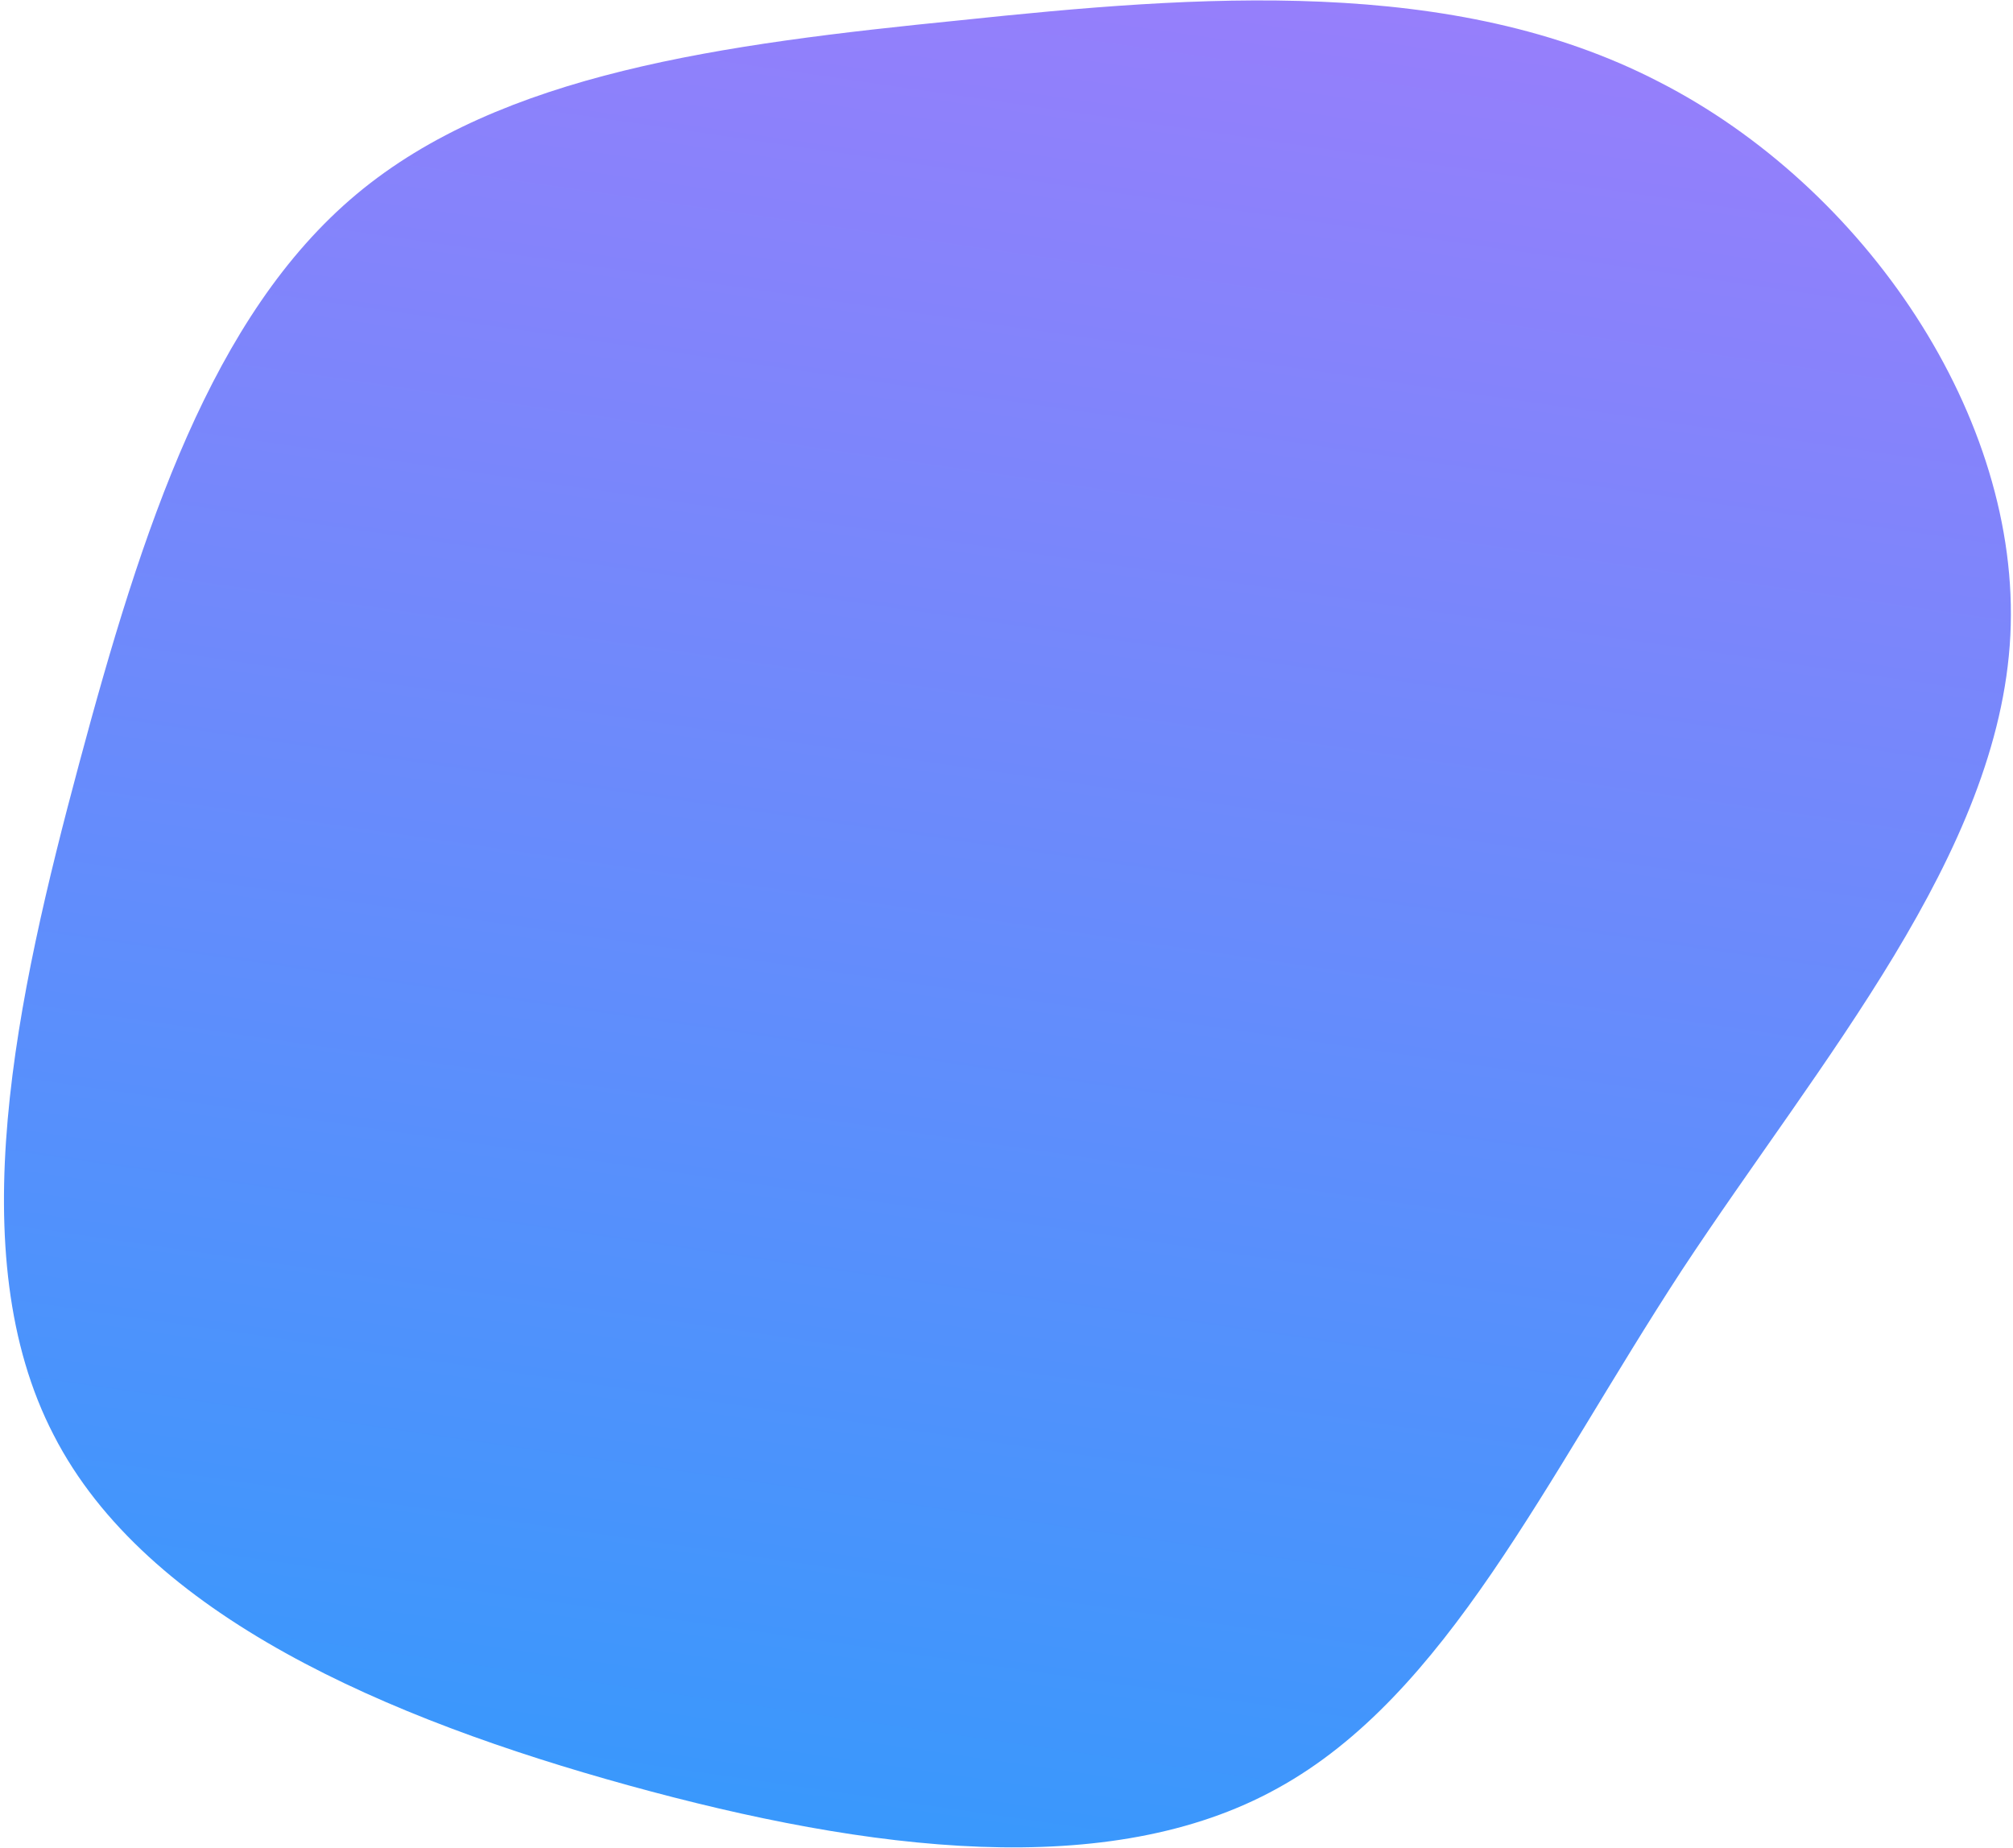 <svg width="439" height="403" viewBox="0 0 439 403" fill="none" xmlns="http://www.w3.org/2000/svg">
<path d="M77.746 42.355C109.299 15.96 157.503 9.62 209.386 4.422C261.312 -1.045 316.919 -5.369 361.763 17.83C406.65 40.76 440.819 90.944 438.421 138.574C436.022 186.203 397.101 231.009 366.831 276.926C336.83 322.887 315.525 369.69 278.604 389.982C241.953 410.316 189.73 403.87 137.145 389.363C84.559 374.856 31.88 352.332 11.708 312.947C-8.733 273.519 3.559 217.543 17.268 166.485C31.022 115.159 46.193 68.751 77.746 42.355Z" fill="url(#paint0_linear)"/>
<defs>
<linearGradient id="paint0_linear" x1="217.868" y1="404.063" x2="277.956" y2="-9.777" gradientUnits="userSpaceOnUse">
<stop stop-color="#3998FC"/>
<stop offset="1" stop-color="#987EFB"/>
</linearGradient>
</defs>
</svg>
